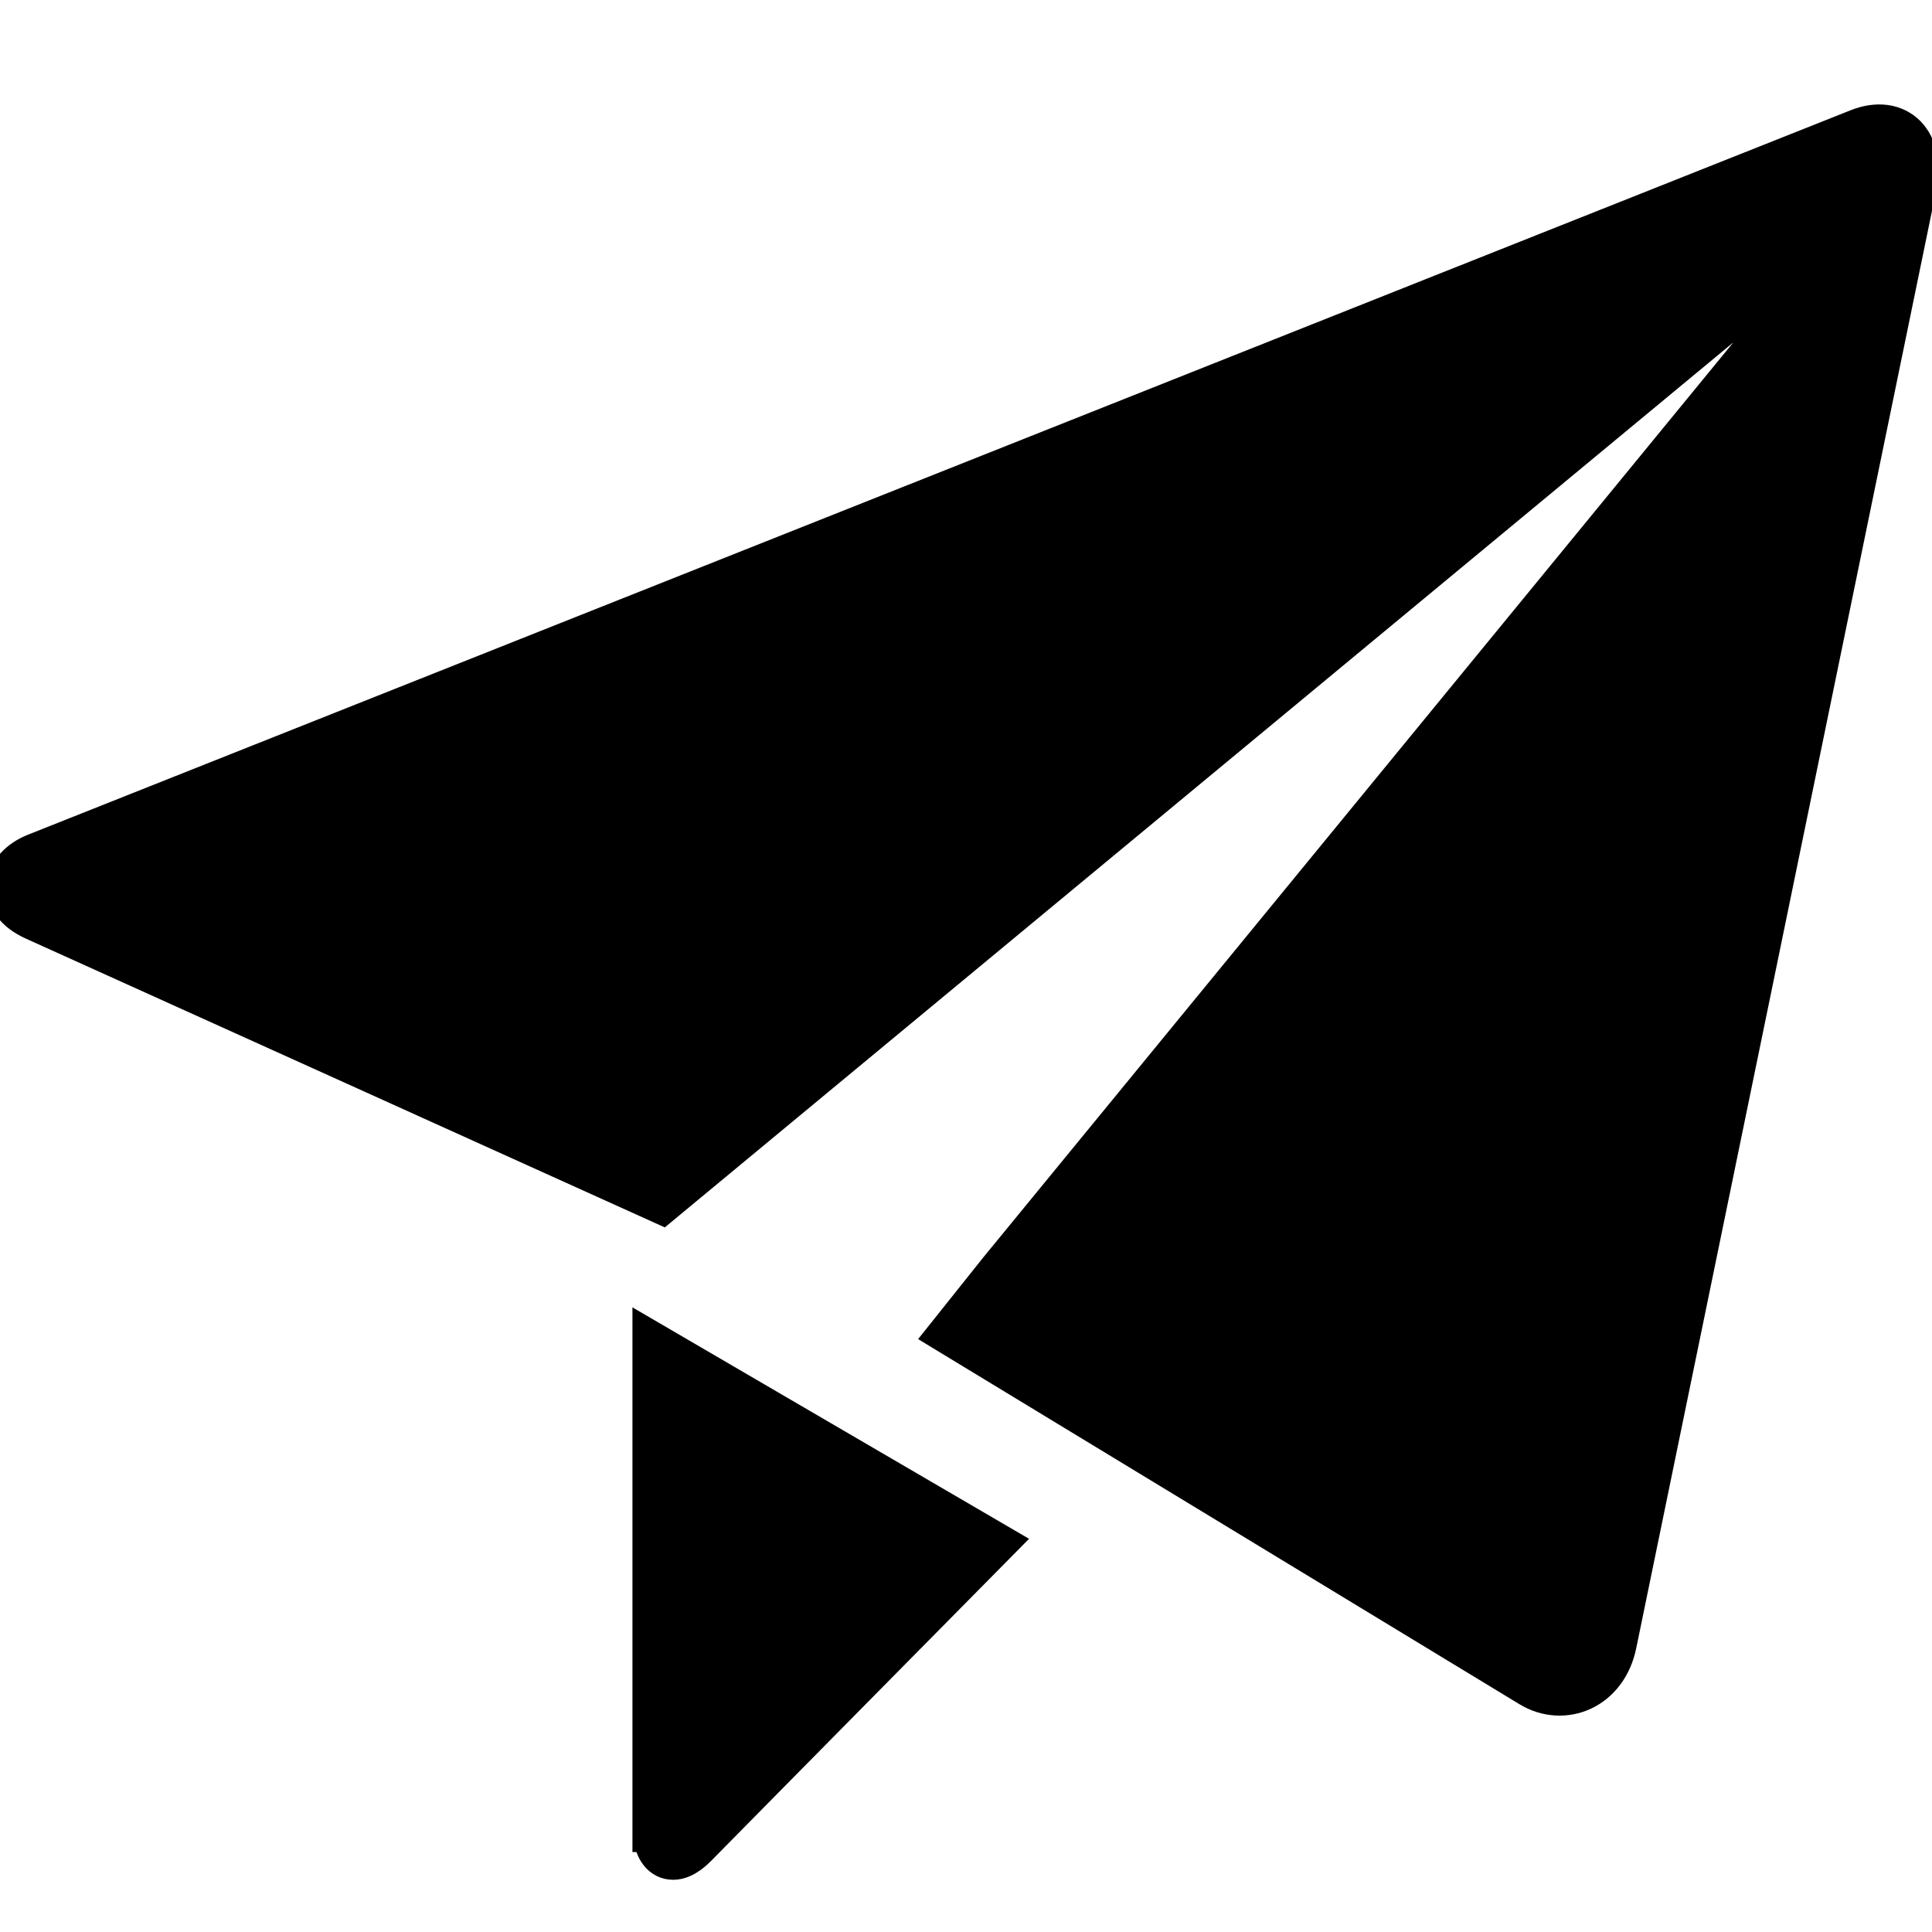 <svg width="37" height="37" xmlns="http://www.w3.org/2000/svg">

 <g>
  <title>background</title>
  <rect fill="none" id="canvas_background" height="39" width="39" y="-1" x="-1"/>
 </g>
 <g>
  <title>Layer 1</title>
  <path stroke="null" id="svg_1" d="m35.624,2.577c-0.679,0.27 -34.242,13.61 -34.903,13.873c-0.561,0.223 -0.686,0.769 -0.02,1.07c0.794,0.359 7.504,3.391 7.504,3.391l-0.001,0l4.449,2.011c0,0 21.424,-17.745 21.716,-17.986c0.291,-0.242 0.628,0.212 0.416,0.471c-0.212,0.26 -15.561,18.983 -15.561,18.983c-0.001,0 -0.001,0.001 -0.001,0.001l-0.895,1.122l1.184,0.719l0,0c0,0 9.193,5.581 9.848,5.979c0.574,0.348 1.321,0.059 1.486,-0.747c0.195,-0.95 5.624,-27.339 5.746,-27.926c0.157,-0.765 -0.29,-1.23 -0.969,-0.961zm-23.011,32.392c0,0.551 0.274,0.704 0.654,0.314c0.496,-0.507 5.632,-5.706 5.632,-5.706l-6.287,-3.669l0,9.061z"/>
  <g id="svg_2"/>
  <g id="svg_3"/>
  <g id="svg_4"/>
  <g id="svg_5"/>
  <g id="svg_6"/>
  <g id="svg_7"/>
  <g id="svg_8"/>
  <g id="svg_9"/>
  <g id="svg_10"/>
  <g id="svg_11"/>
  <g id="svg_12"/>
  <g id="svg_13"/>
  <g id="svg_14"/>
  <g id="svg_15"/>
  <g id="svg_16"/>
 </g>
</svg>
